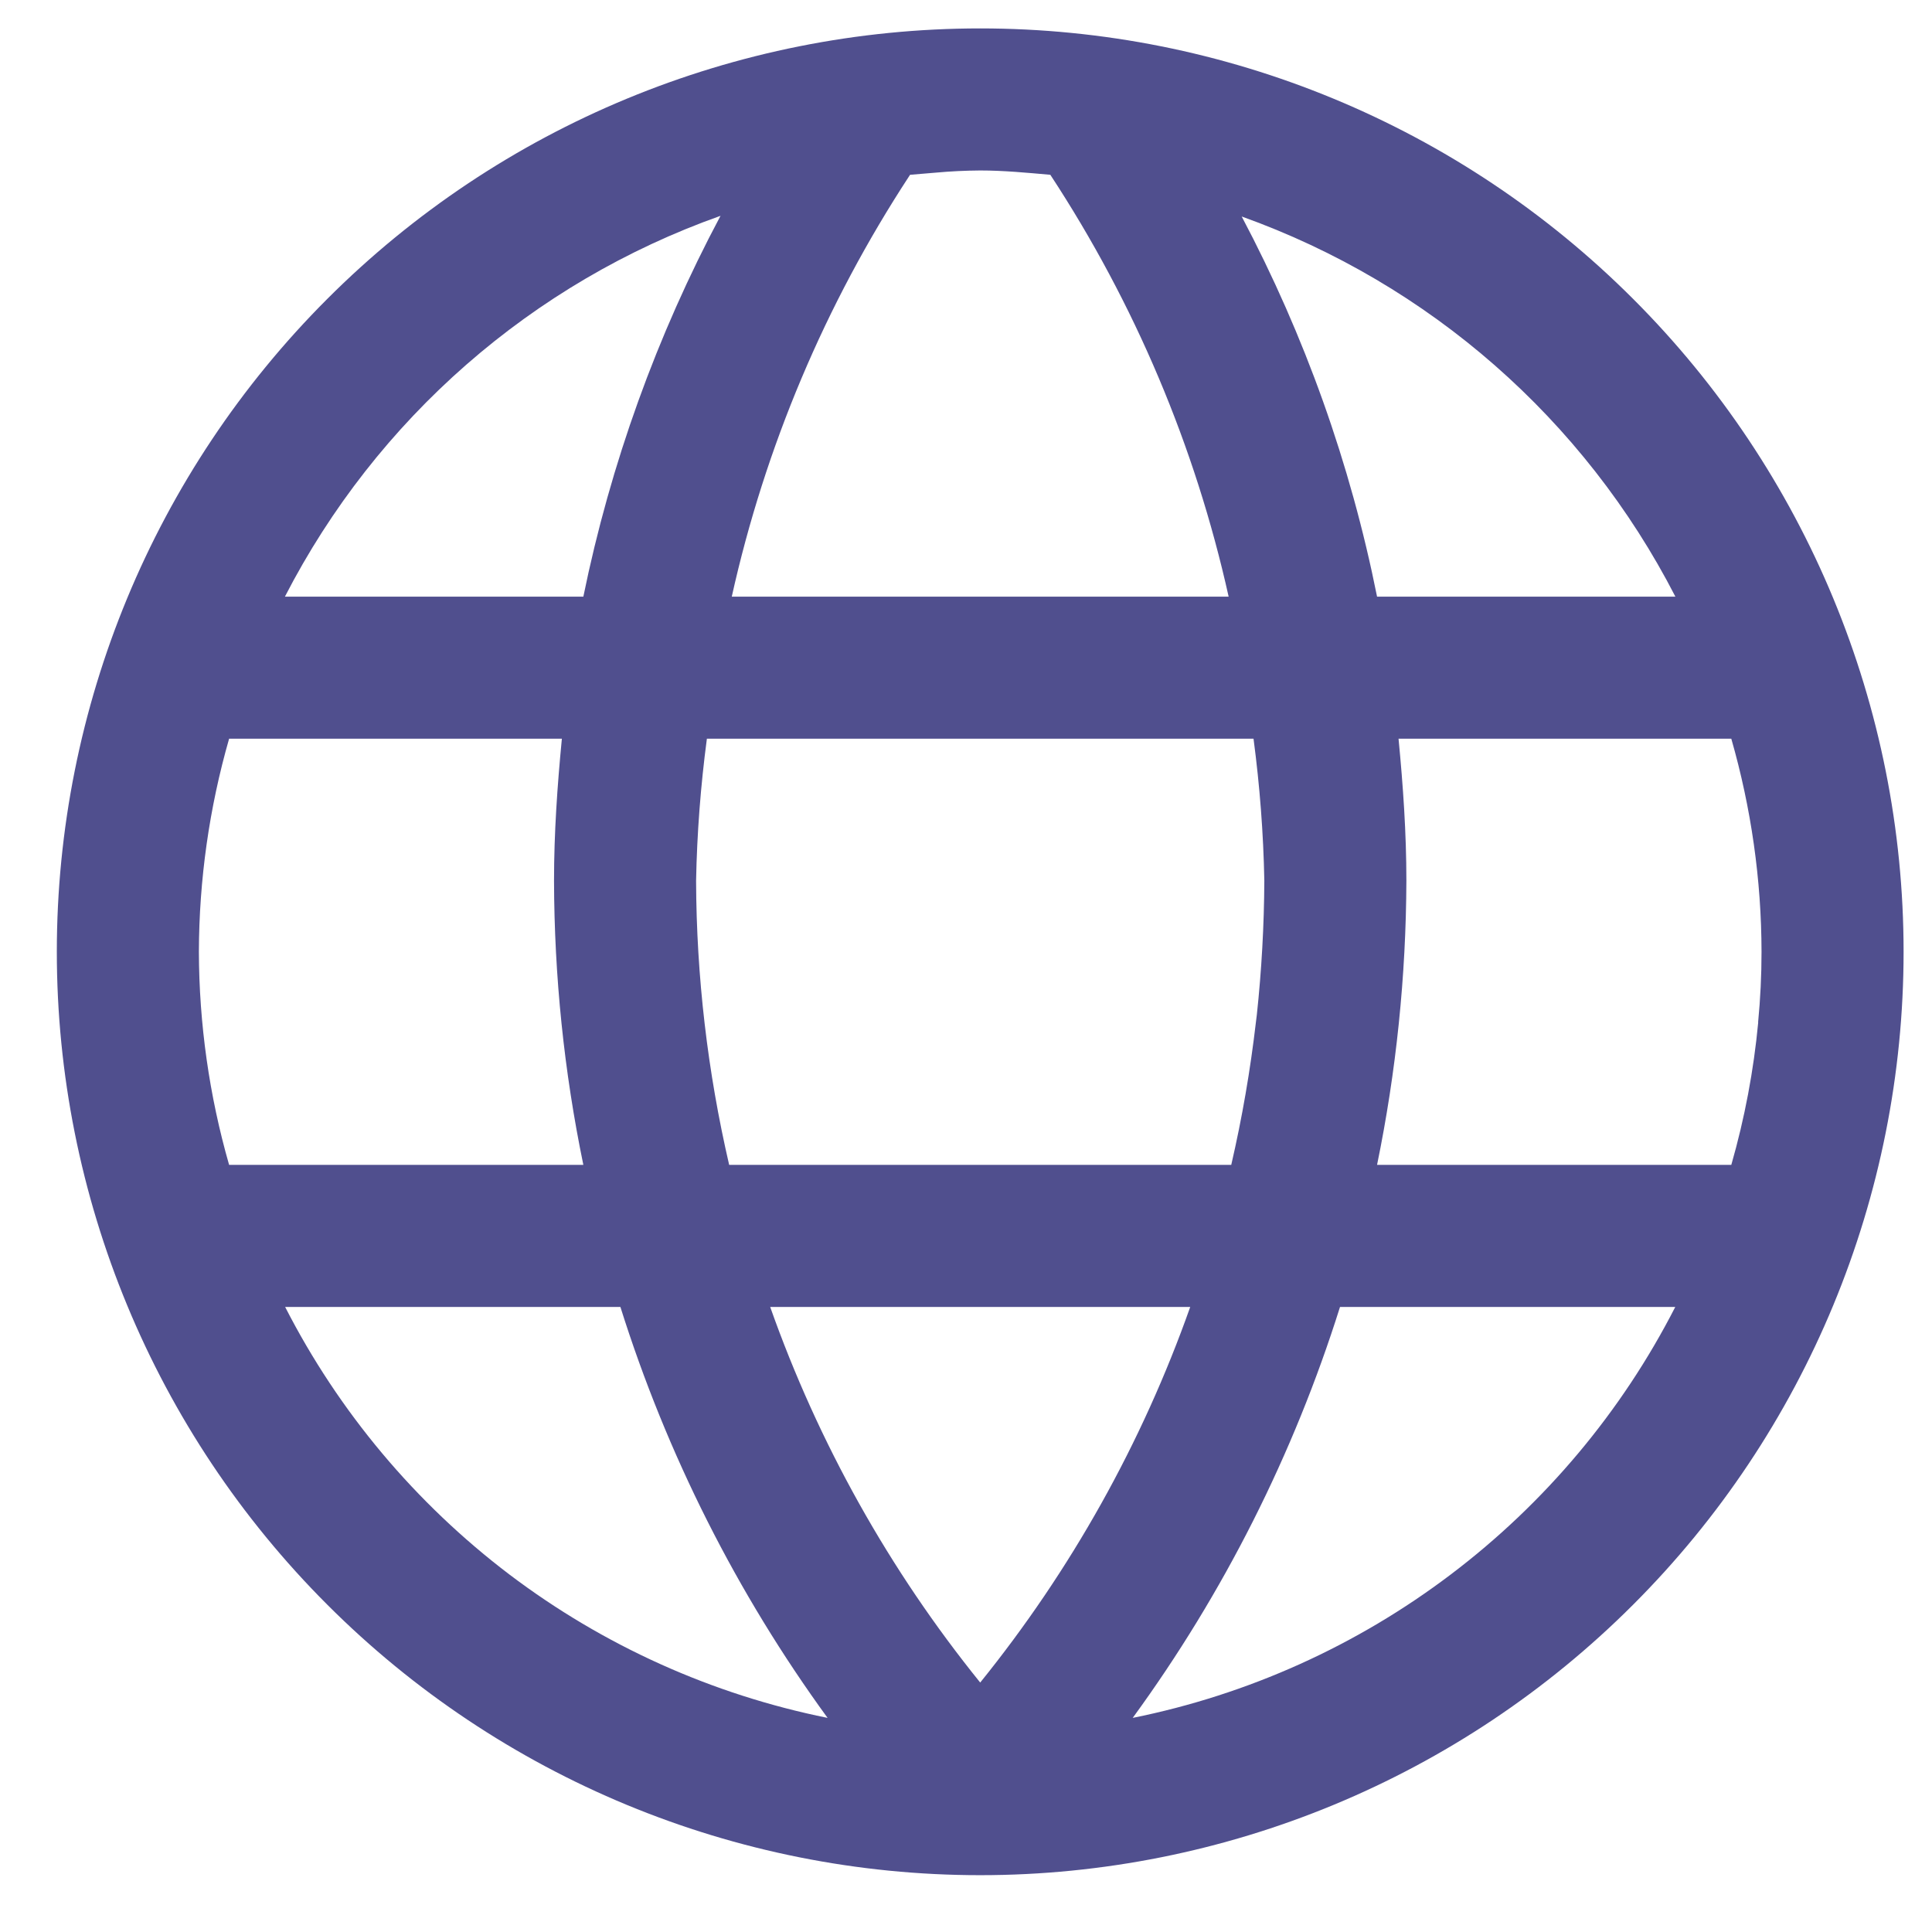 <svg width="17" height="17" viewBox="0 0 17 17" fill="none" xmlns="http://www.w3.org/2000/svg">
<path fill-rule="evenodd" clip-rule="evenodd" d="M8.625 0.25C10.78 0.25 12.847 1.106 14.37 2.63C15.894 4.153 16.75 6.22 16.75 8.375C16.75 10.53 15.894 12.597 14.37 14.12C12.847 15.644 10.78 16.5 8.625 16.5C6.47 16.5 4.403 15.644 2.88 14.12C1.356 12.597 0.5 10.53 0.5 8.375C0.5 6.22 1.356 4.153 2.88 2.63C4.403 1.106 6.47 0.25 8.625 0.25ZM14.742 5.25C13.941 3.691 12.577 2.496 10.926 1.905C11.481 2.955 11.883 4.08 12.117 5.25H14.742ZM15.47 8.994C15.49 8.788 15.5 8.582 15.5 8.375C15.499 7.741 15.409 7.11 15.234 6.5H12.306C12.346 6.914 12.375 7.33 12.375 7.75C12.372 8.59 12.286 9.427 12.117 10.25H15.234C15.352 9.839 15.431 9.419 15.471 8.994H15.47ZM11.051 8.994L11.059 8.93C11.101 8.538 11.123 8.144 11.125 7.75C11.117 7.332 11.085 6.915 11.03 6.5H6.22C6.165 6.915 6.133 7.332 6.125 7.75C6.128 8.592 6.226 9.43 6.416 10.25H10.834C10.93 9.835 11.002 9.416 11.051 8.994ZM10.811 5.25C10.517 3.928 9.985 2.67 9.242 1.538C9.037 1.52 8.832 1.5 8.625 1.5C8.495 1.501 8.365 1.507 8.235 1.519L8.008 1.538L8 1.55C7.261 2.679 6.732 3.933 6.439 5.25H10.811ZM5.133 5.25C5.372 4.081 5.779 2.952 6.34 1.899C4.682 2.487 3.312 3.686 2.507 5.25H5.133ZM2.016 6.5C1.841 7.11 1.752 7.741 1.75 8.375C1.752 9.009 1.841 9.64 2.016 10.25H5.133C4.963 9.427 4.877 8.59 4.875 7.75C4.875 7.33 4.904 6.914 4.944 6.5H2.016ZM5.459 11.5H2.509C2.981 12.423 3.656 13.227 4.482 13.854C5.309 14.48 6.266 14.911 7.282 15.116C6.482 14.018 5.867 12.796 5.459 11.5ZM8.625 14.805C9.424 13.816 10.049 12.699 10.473 11.5H6.777C7.201 12.699 7.826 13.816 8.625 14.805ZM11.791 11.5C11.383 12.796 10.768 14.018 9.967 15.116C10.984 14.911 11.941 14.479 12.767 13.853C13.594 13.227 14.269 12.423 14.741 11.5H11.791Z" fill="#504F8E"/>
</svg>
